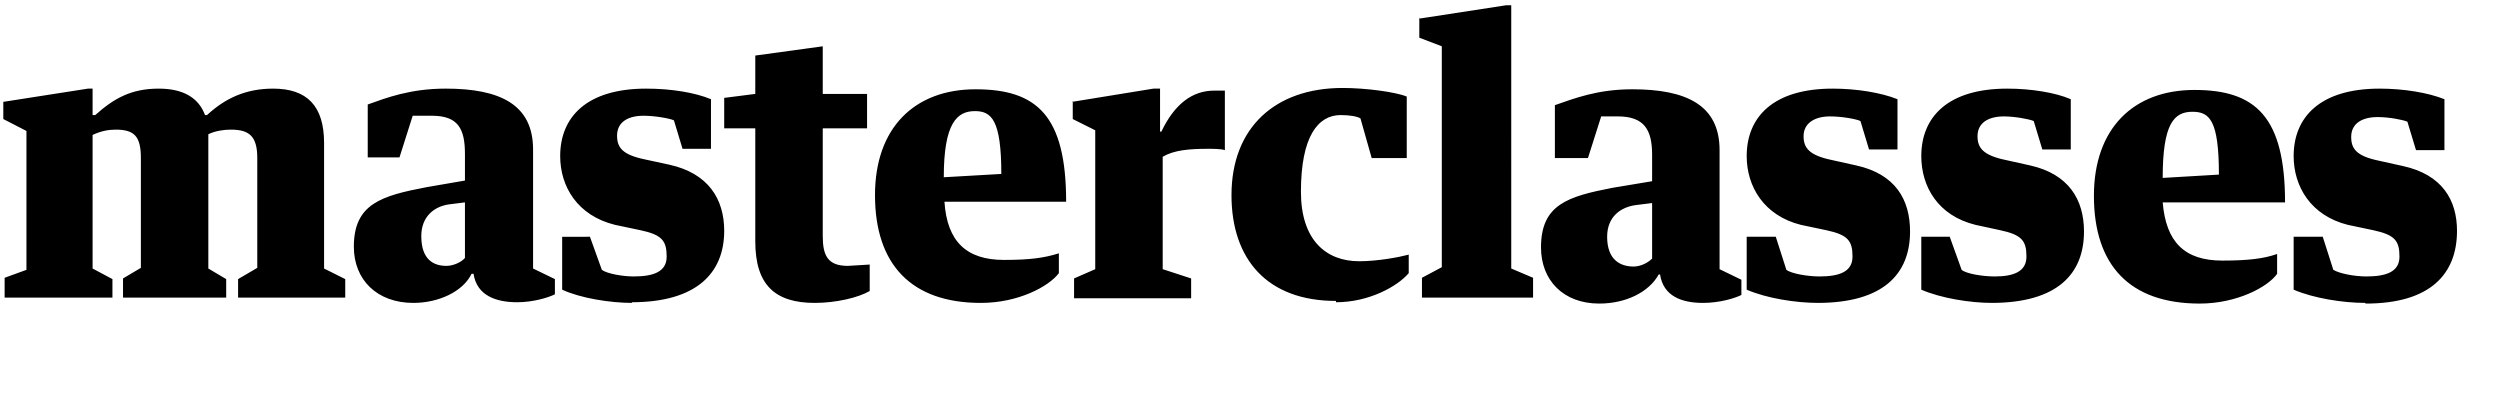 <svg width="126" height="20" viewBox="0 0 378 60"><path d="M.7 45H17v-2.8l-3-1.6V20.4c1.3-.6 2.4-.8 3.5-.8 2.8 0 3.8 1 3.8 4.3v16.6l-2.7 1.6V45h15.6v-2.8l-2.7-1.6V20.3c1-.5 2.3-.7 3.4-.7 2.8 0 4 1 4 4.3v16.6L36 42.2V45h16.2v-2.8L49 40.6v-19c0-5.6-2.6-8.2-7.7-8.2-4.2 0-7.3 1.5-10 4H31c-1-2.7-3.4-4-7-4-4.2 0-6.8 1.5-9.6 4H14v-4h-.7l-12.8 2V18L4 19.8v21L.7 42v3zm62-27.5h2.6c4 0 5 2 5 5.8v4l-5.8 1c-6.8 1.3-11 2.5-11 9 0 5 3.5 8.5 9 8.5 3.8 0 7.5-1.7 8.8-4.4h.3c.5 3.3 3.4 4.3 6.6 4.3 2.4 0 4.7-.7 5.7-1.2v-2.3l-3.3-1.6v-18c0-6.8-5-9.2-13.2-9.2-5.4 0-9 1.4-11.8 2.4v8h4.8l2-6.3zM70.3 39c-.5.6-1.7 1.2-2.8 1.2-2 0-3.8-1-3.8-4.5 0-3 2-4.5 4.2-4.8l2.4-.3V39zm25.2 6.7c9.8 0 14-4.4 14-10.8 0-4.8-2.4-8.7-8.3-10l-3.7-.8c-3.4-.7-4.2-1.8-4.2-3.6 0-2 1.6-3 4-3 1.7 0 4 .4 4.6.7l1.3 4.3h4.3V15c-2.4-1-6-1.6-9.8-1.6-9 0-13 4.3-13 10.2 0 4.6 2.6 9 8.3 10.4l3.8.8c3.3.7 4 1.6 4 4 0 2.3-2 3-5 3-1.6 0-4-.4-4.8-1l-1.8-5H85v8c2.8 1.3 7.3 2 10.6 2zm18.7-9.2c0 6.6 3 9.3 9 9.3 3.2 0 6.6-.8 8.3-1.8v-4l-3.3.2c-3 0-3.8-1.5-3.8-4.5V19.4h6.7v-5.2h-6.7V7l-10.2 1.4v5.8l-4.7.6v4.6h4.7v17zm47-6c0-13-4.4-17-13.7-17-9.2 0-15.2 5.8-15.2 16 0 10.5 5.5 16.3 16 16.3 5.7 0 10.3-2.5 11.8-4.5v-3c-2.2.7-4.4 1-8.3 1-5.7 0-8.6-2.8-9-8.8h18.3zm-13.8-13.7c2.5 0 4 1.3 4 9.5l-8.7.5c0-8.2 2-10 4.7-10zm14.8-1.5V18l3.4 1.7v21l-3.2 1.4v3h17.7v-3l-4.3-1.4v-17c1.7-1 4-1.2 6.8-1.2.8 0 2 0 2.6.2v-9h-1.6c-3.3 0-6 2-8 6.2h-.2v-6.5h-1l-12.3 2zM202 45.7c5 0 9.3-2.4 11-4.4v-2.8c-1.5.4-4.7 1-7.5 1-5 0-8.8-3.2-8.8-10.5 0-8.4 2.6-11.6 6-11.6 1.4 0 2.5.2 3 .5l1.7 6h5.3v-9.3c-1.7-.7-6.2-1.3-9.7-1.3-10.2 0-16.8 6-16.8 16.2 0 9.7 5.4 16 15.8 16zm12.6-43v3L218 7v33.4l-3 1.6v3h16.8v-3l-3.3-1.4V.8h-.8l-13 2zM242 17.6h2.6c4 0 5.2 2 5.2 5.8v4l-6 1c-6.7 1.3-10.8 2.5-10.8 9 0 5 3.4 8.5 8.8 8.5 4 0 7.5-1.7 9-4.4h.2c.5 3.3 3.3 4.3 6.5 4.3 2.5 0 4.8-.7 5.8-1.2v-2.3l-3.3-1.6v-18c0-6.8-5-9.2-13.2-9.2-5.3 0-8.8 1.4-11.7 2.4v8h5l2-6.3zm7.8 21.5c-.6.6-1.7 1.2-2.8 1.2-2 0-4-1-4-4.5 0-3 2-4.5 4.4-4.8l2.4-.3V39zm25 6.7c10 0 14-4.4 14-10.8 0-4.8-2.2-8.7-8.2-10l-3.6-.8c-3.4-.7-4.3-1.8-4.3-3.6 0-2 1.7-3 4-3 1.8 0 4 .4 4.6.7l1.3 4.3h4.3V15c-2.5-1-6.2-1.6-9.8-1.6-9 0-13 4.3-13 10.2 0 4.6 2.6 9 8.2 10.4l3.8.8c3.3.7 4 1.6 4 4 0 2.3-2 3-5 3-1.7 0-4.2-.4-5-1l-1.6-5h-4.4v8c3 1.3 7.4 2 10.8 2zm26.3 0c10 0 14-4.4 14-10.8 0-4.8-2.3-8.7-8.2-10l-3.6-.8c-3.4-.7-4.3-1.8-4.3-3.6 0-2 1.6-3 4-3 1.6 0 3.8.4 4.5.7l1.3 4.3h4.3V15c-2.3-1-6-1.6-9.6-1.6-9 0-13 4.3-13 10.2 0 4.6 2.5 9 8.2 10.4l3.7.8c3.3.7 4 1.6 4 4 0 2.3-2 3-4.8 3-1.8 0-4.3-.4-5-1l-1.8-5h-4.3v8c3 1.3 7.4 2 10.7 2zm44.4-15.2c0-13-4.5-17-13.7-17s-15.2 5.8-15.2 16c0 10.5 5.4 16.3 16 16.3 5.6 0 10.3-2.5 11.7-4.5v-3c-2 .7-4.3 1-8.3 1-5.7 0-8.5-2.8-9-8.8h18.4zm-14-13.7c2.6 0 4 1.3 4 9.5l-8.5.5c0-8.2 1.7-10 4.5-10zm26.2 29c9.8 0 13.8-4.5 13.8-11 0-4.6-2.2-8.5-8.2-9.8l-3.6-.8c-3.4-.7-4.2-1.8-4.2-3.6 0-2 1.6-3 4-3 1.7 0 3.8.4 4.5.7l1.3 4.3h4.3V15c-2.5-1-6.2-1.6-9.8-1.6-9 0-13 4.3-13 10.2 0 4.6 2.6 9 8.2 10.4l3.8.8c3.3.7 4 1.6 4 4 0 2.3-2 3-5 3-1.7 0-4-.4-5-1l-1.6-5h-4.4v8c3 1.3 7.5 2 10.8 2z"/></svg>